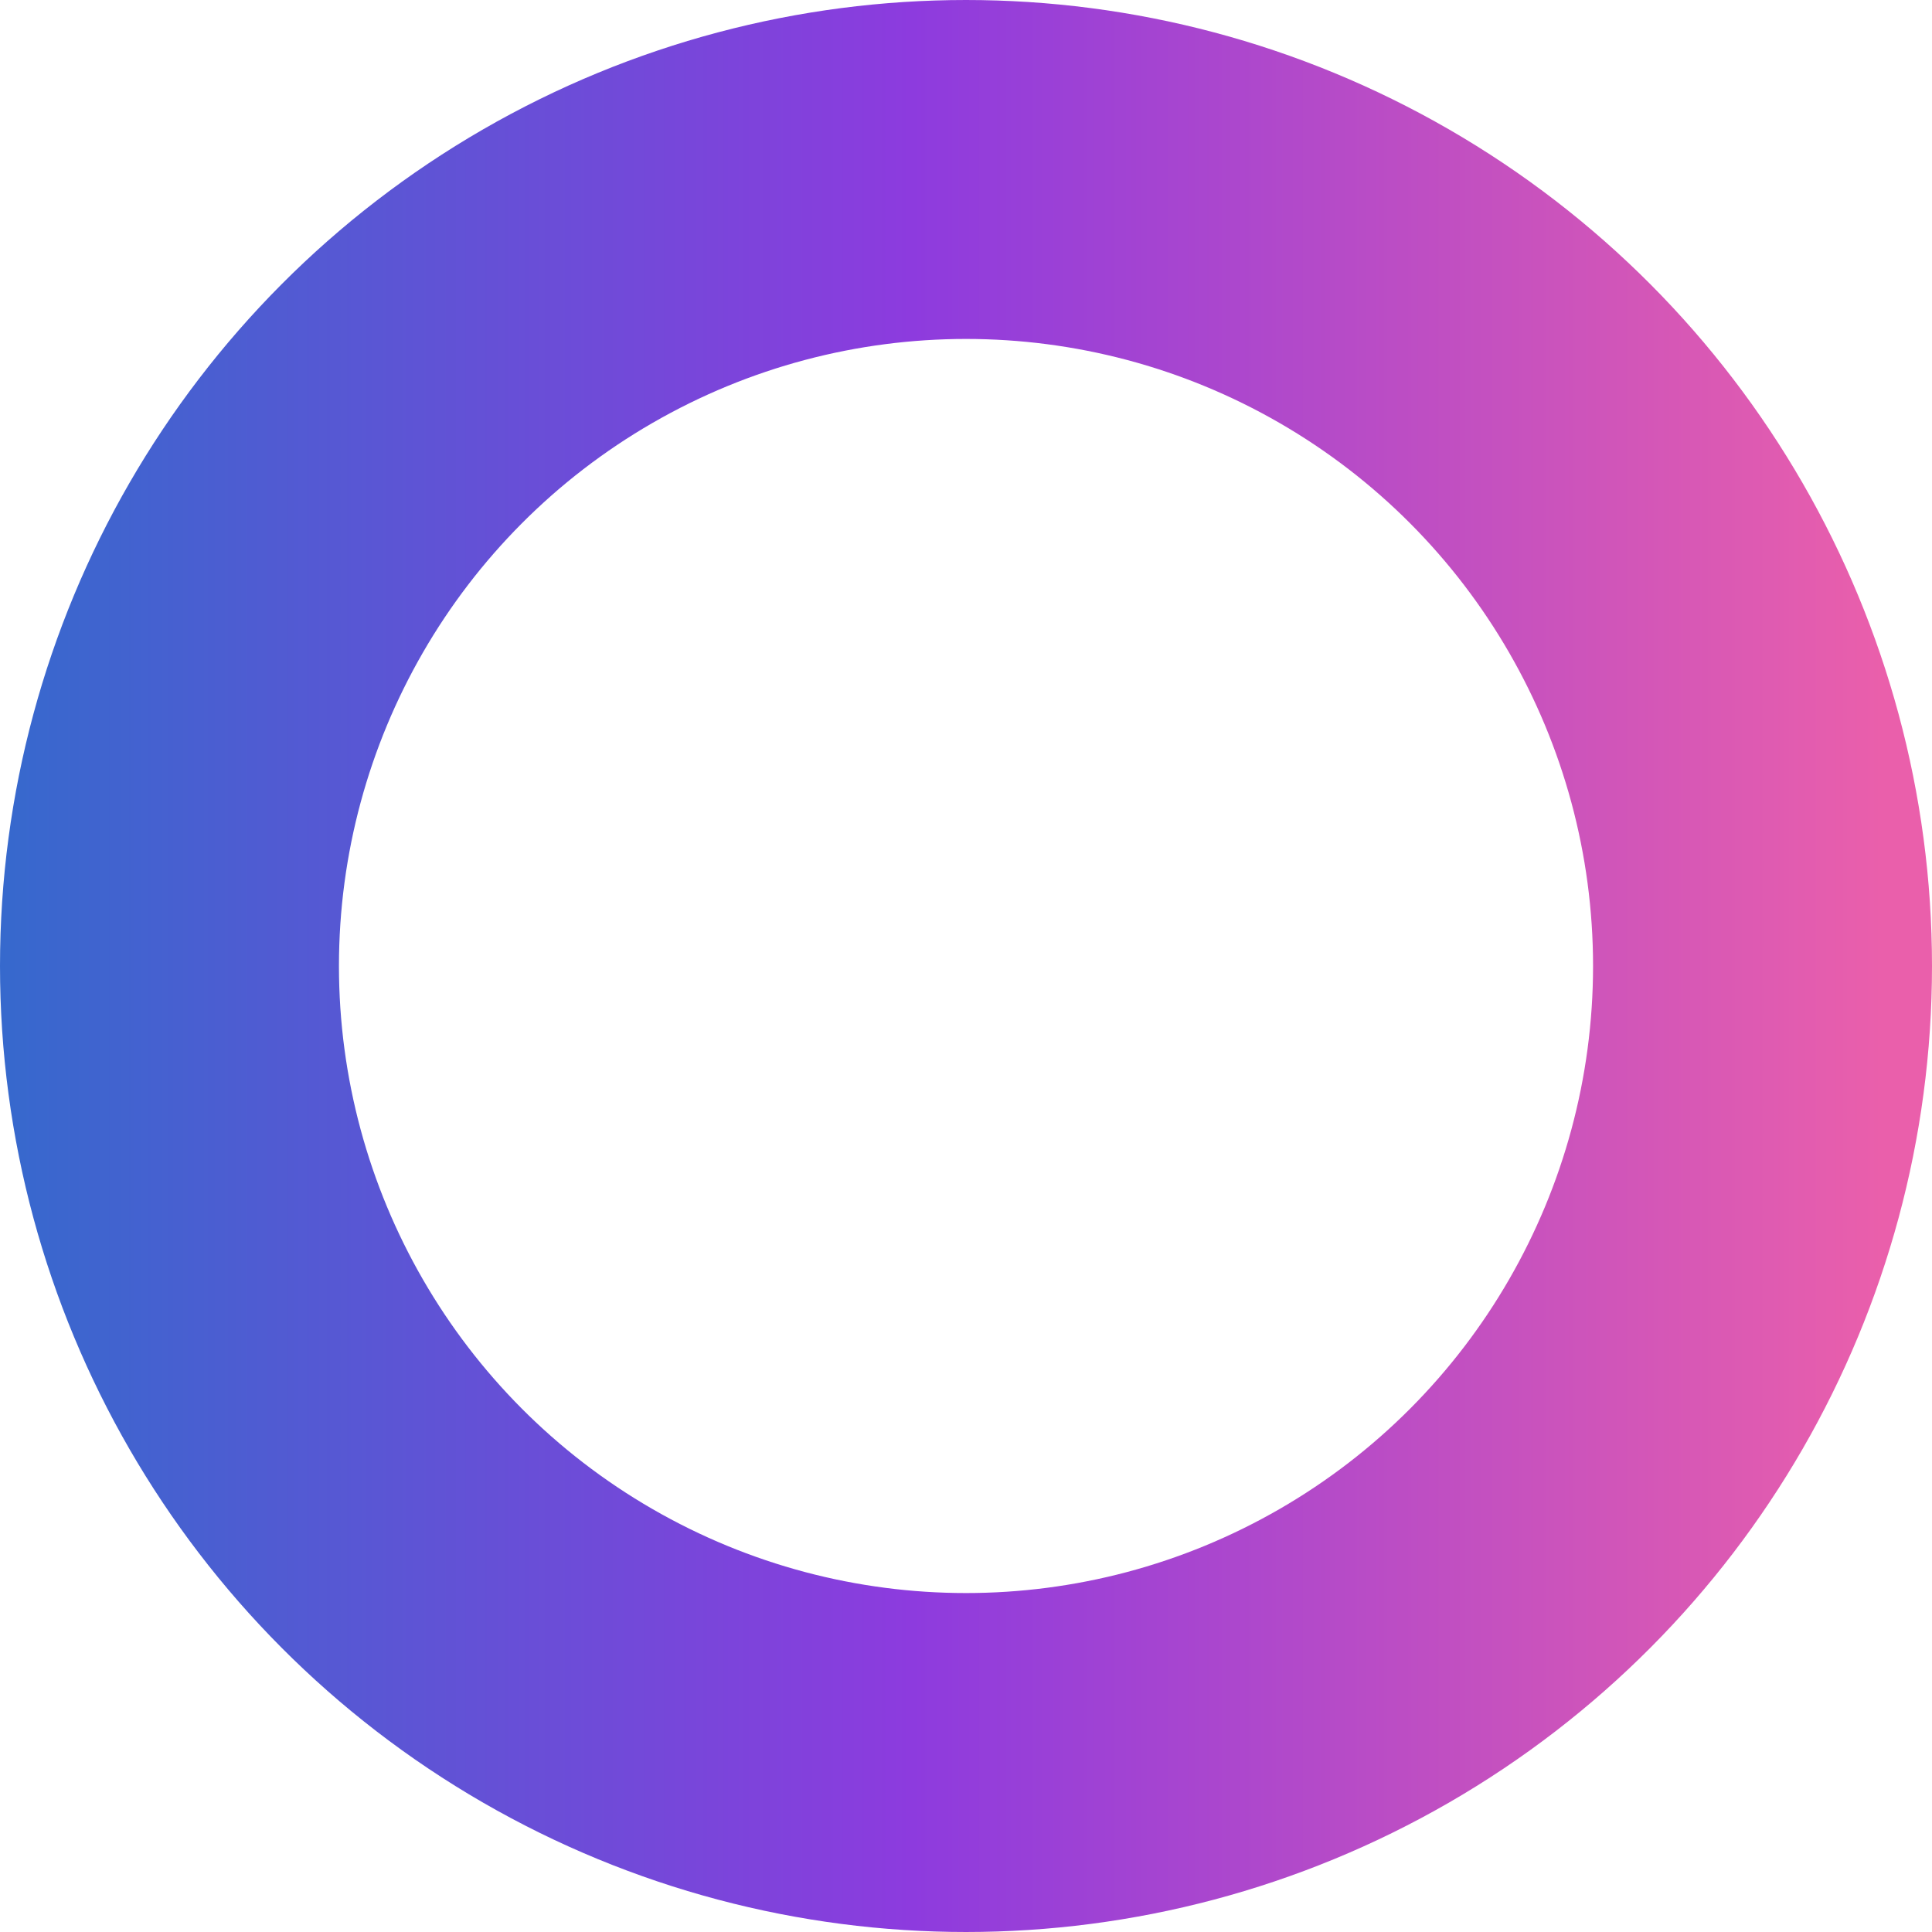 <svg width="114" height="114" viewBox="0 0 114 114" fill="none" xmlns="http://www.w3.org/2000/svg">
<circle cx="57" cy="57" r="47" stroke="url(#paint0_linear_414_431)" stroke-width="20"/>
<defs>
<linearGradient id="paint0_linear_414_431" x1="0" y1="56.066" x2="111.117" y2="56.066" gradientUnits="userSpaceOnUse">
<stop stop-color="#3669CD"/>
<stop offset="0.484" stop-color="#8D3BDE"/>
<stop offset="1" stop-color="#EA5FAB"/>
</linearGradient>
</defs>
</svg>
